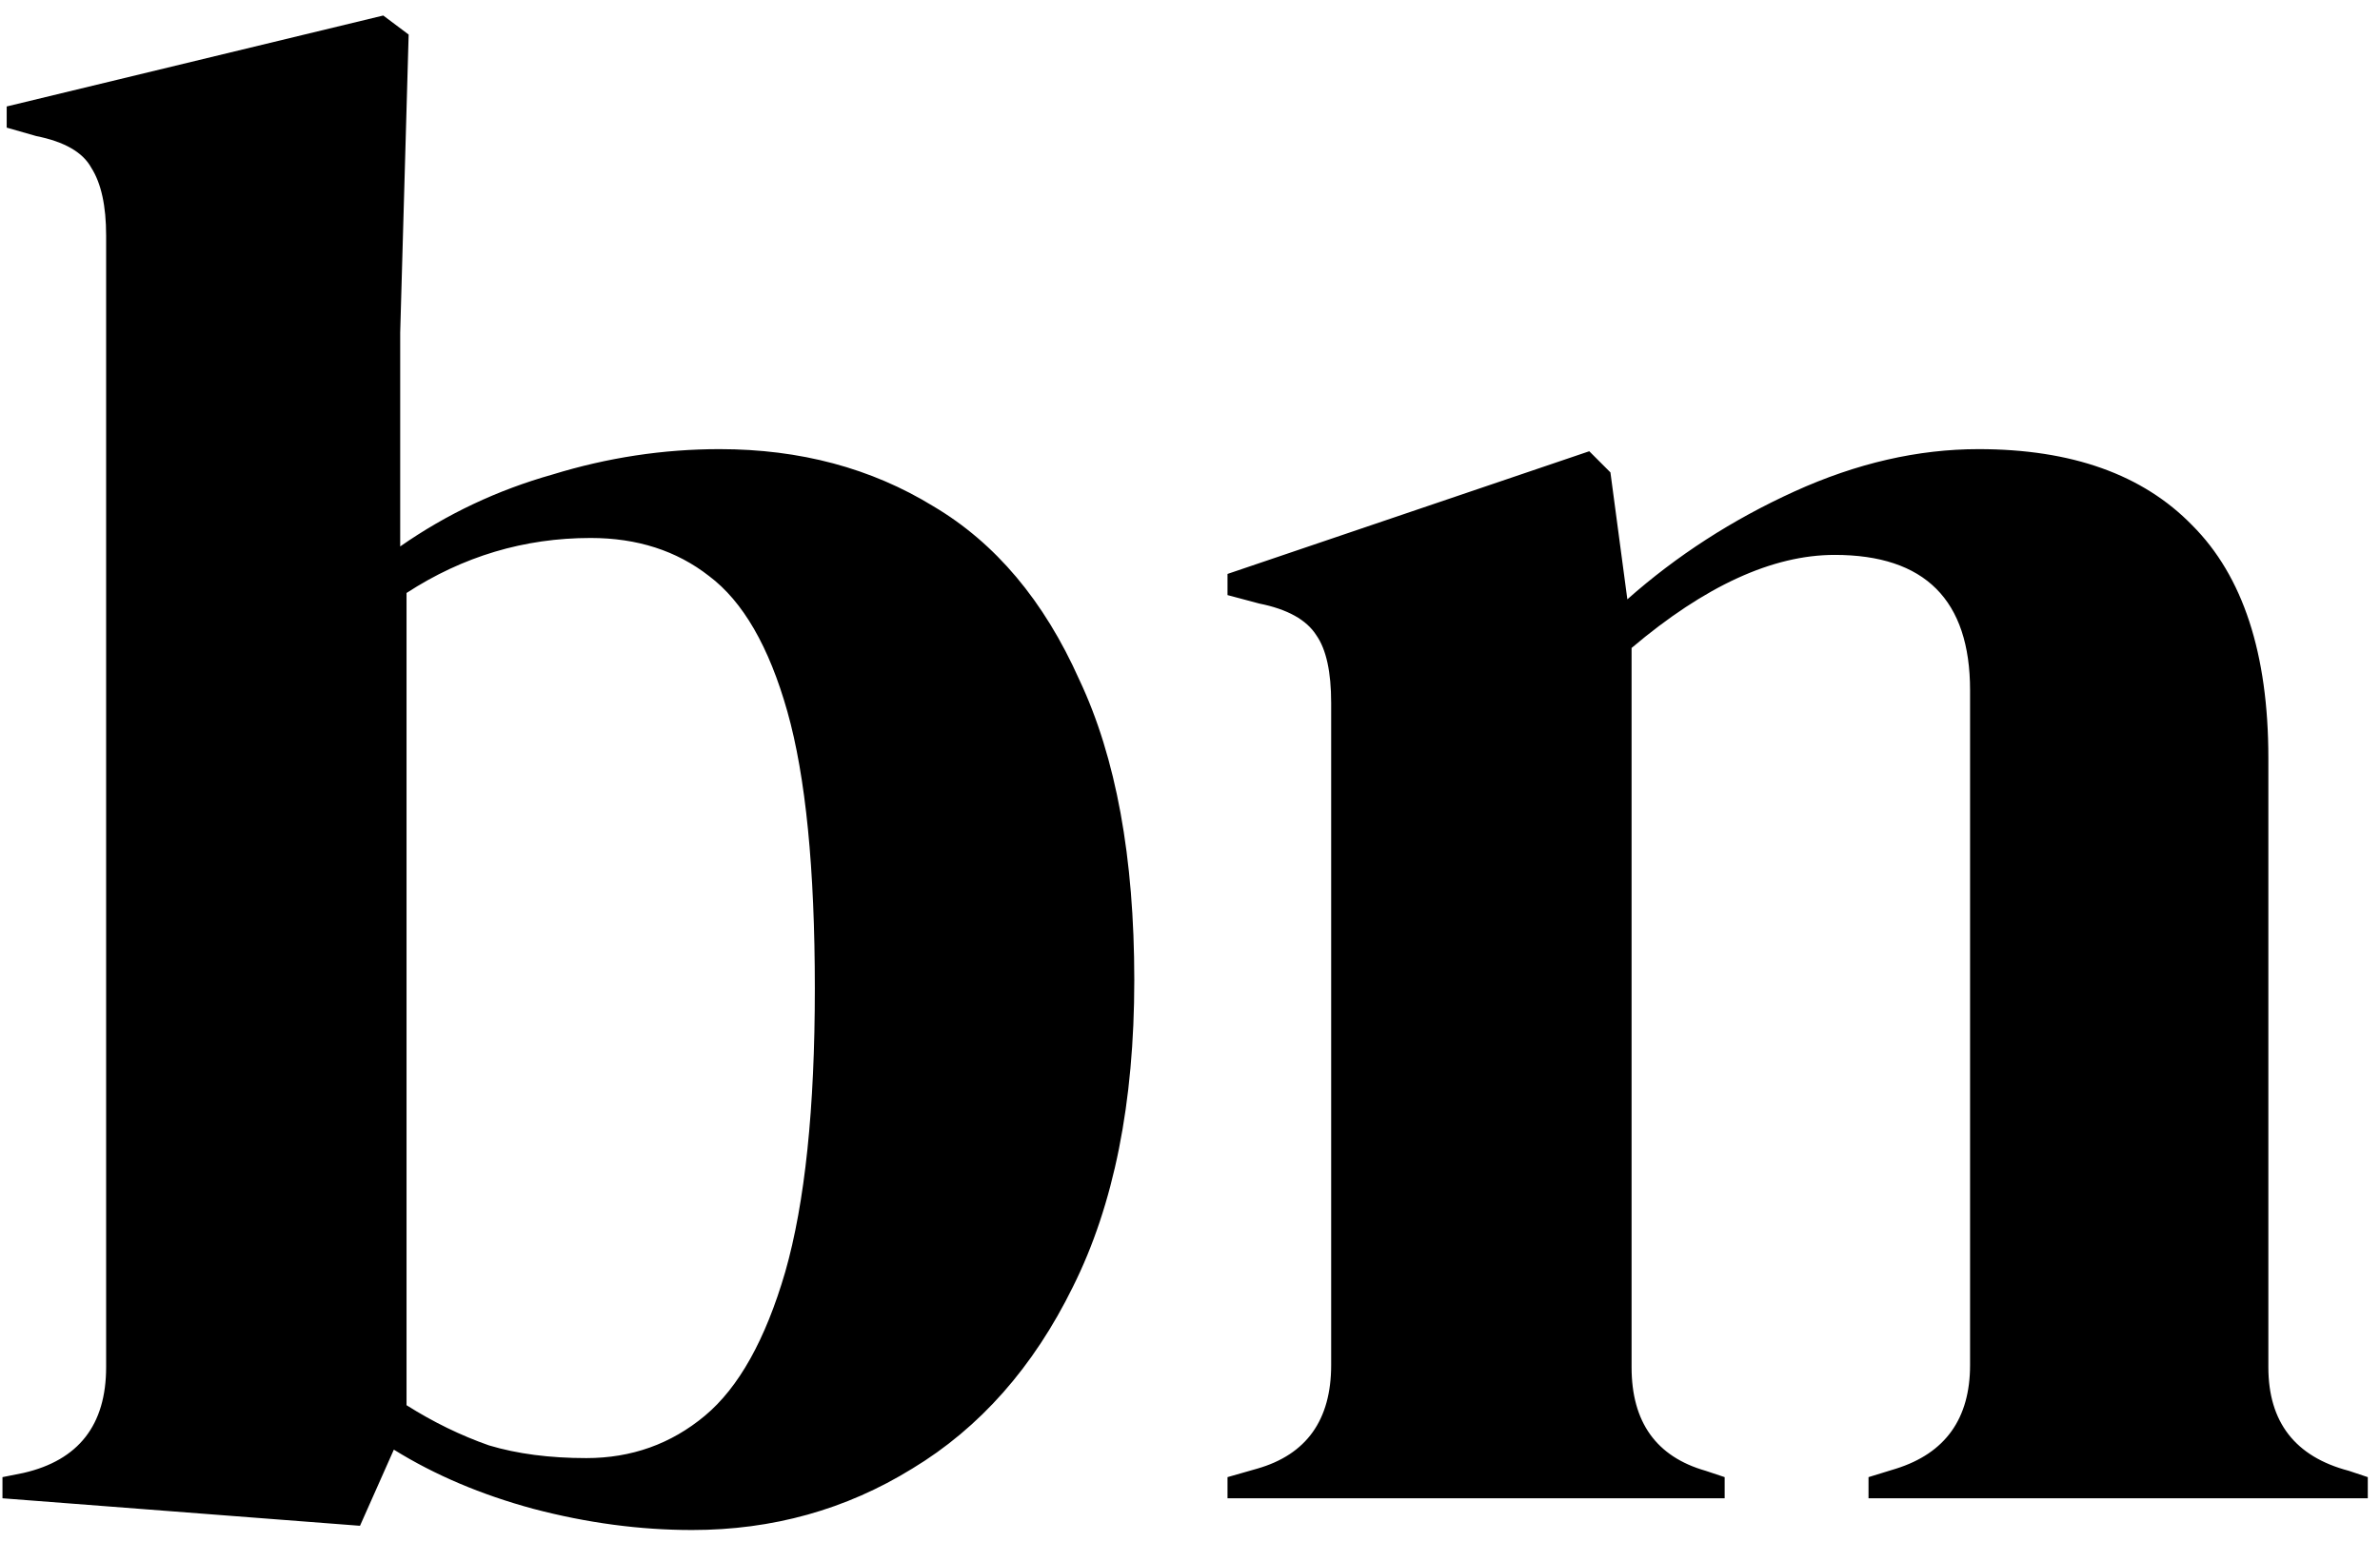 <svg width="54" height="35" viewBox="0 0 54 35" fill="none" xmlns="http://www.w3.org/2000/svg">
<path d="M8.168 34.624L0.056 34V33.52L0.536 33.424C1.784 33.136 2.408 32.336 2.408 31.024V5.344C2.408 4.672 2.296 4.16 2.072 3.808C1.88 3.456 1.464 3.216 0.824 3.088L0.152 2.896V2.416L8.696 0.352L9.272 0.784L9.08 7.552V12.4C10.136 11.664 11.288 11.12 12.536 10.768C13.784 10.384 15.048 10.192 16.328 10.192C18.152 10.192 19.768 10.624 21.176 11.488C22.584 12.32 23.688 13.632 24.488 15.424C25.32 17.184 25.736 19.456 25.736 22.24C25.736 25.024 25.272 27.344 24.344 29.2C23.448 31.024 22.232 32.4 20.696 33.328C19.192 34.256 17.528 34.72 15.704 34.72C14.52 34.72 13.32 34.56 12.104 34.24C10.92 33.92 9.864 33.472 8.936 32.896L8.168 34.624ZM13.304 33.088C14.328 33.088 15.224 32.768 15.992 32.128C16.76 31.488 17.368 30.4 17.816 28.864C18.264 27.296 18.488 25.152 18.488 22.432C18.488 19.712 18.28 17.616 17.864 16.144C17.448 14.672 16.856 13.648 16.088 13.072C15.352 12.496 14.456 12.208 13.4 12.208C11.896 12.208 10.504 12.624 9.224 13.456V31.888C9.832 32.272 10.456 32.576 11.096 32.8C11.736 32.992 12.472 33.088 13.304 33.088ZM27.851 34V33.52L28.523 33.328C29.643 33.008 30.203 32.224 30.203 30.976V15.952C30.203 15.248 30.091 14.736 29.867 14.416C29.643 14.064 29.211 13.824 28.571 13.696L27.851 13.504V13.024L36.059 10.24L36.539 10.72L36.923 13.6C38.043 12.608 39.307 11.792 40.715 11.152C42.123 10.512 43.515 10.192 44.891 10.192C47.003 10.192 48.619 10.768 49.739 11.92C50.891 13.072 51.467 14.832 51.467 17.2V31.024C51.467 32.272 52.075 33.056 53.291 33.376L53.723 33.52V34H42.395V33.52L43.019 33.328C44.139 32.976 44.699 32.192 44.699 30.976V15.664C44.699 13.616 43.675 12.592 41.627 12.592C40.219 12.592 38.683 13.296 37.019 14.704V31.024C37.019 32.272 37.579 33.056 38.699 33.376L39.131 33.52V34H27.851Z" fill="black"/>
</svg>
